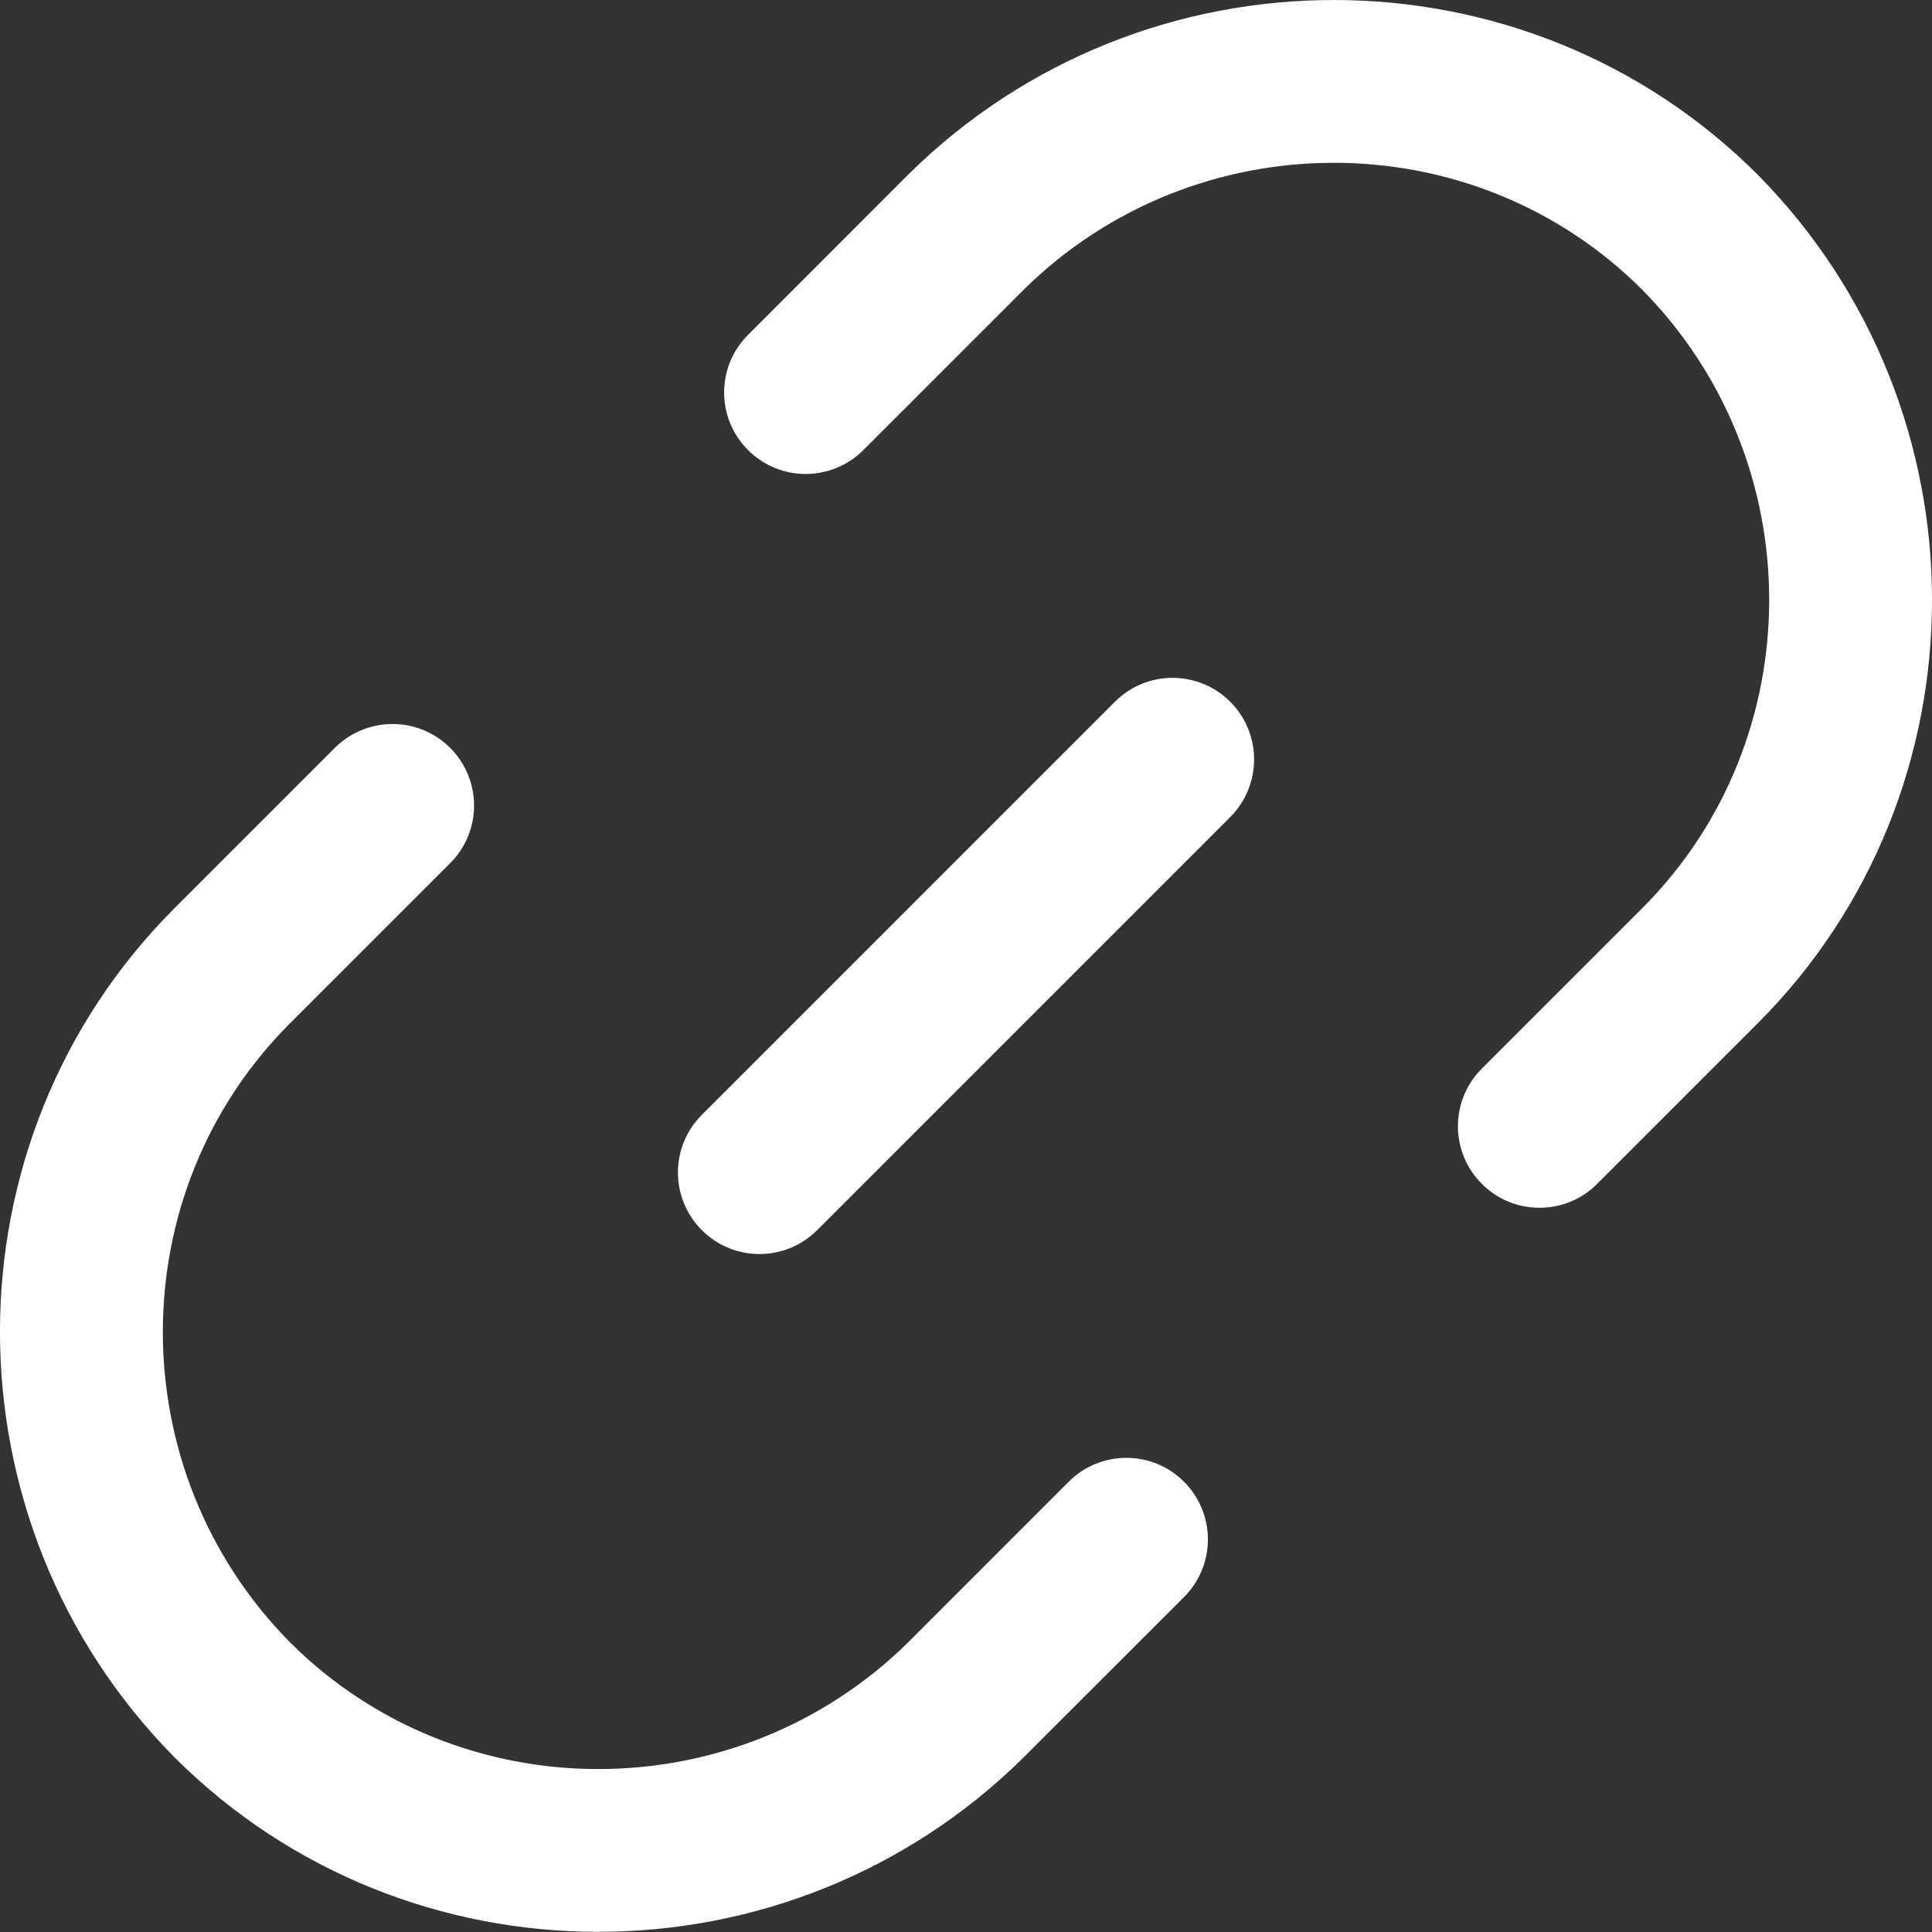 <?xml version="1.0" encoding="UTF-8"?>
<svg width="22px" height="22px" viewBox="0 0 22 22" version="1.1" xmlns="http://www.w3.org/2000/svg" xmlns:xlink="http://www.w3.org/1999/xlink">
    <rect x="0" y="0" width="22" height="22" fill="#333333" stroke="none"/>
    <title>link-7</title>
    <g id="Page-1" stroke="none" stroke-width="1" fill="none" fill-rule="evenodd">
        <g id="11pro-max-copy-2" transform="translate(-39, -289)" fill="#FFFFFF" fill-rule="nonzero">
            <g id="link-7" transform="translate(50, 299.999) scale(-1, 1) translate(-50, -299.999) translate(39, 289)">
                <path d="M20.013,10.342 L18.187,8.516 C17.824,8.154 17.237,8.154 16.874,8.516 C16.511,8.879 16.511,9.467 16.874,9.829 L18.7,11.655 C20.628,13.584 20.627,16.746 18.7,18.699 C16.771,20.627 13.61,20.626 11.656,18.699 L9.831,16.873 C9.468,16.51 8.88,16.51 8.517,16.873 C8.155,17.236 8.155,17.823 8.517,18.186 L10.348,20.016 C11.687,21.337 13.439,21.998 15.188,21.998 C16.94,21.998 18.689,21.335 20.017,20.007 C22.663,17.325 22.661,12.99 20.013,10.342 Z" id="Path"></path>
                <path d="M13.482,3.813 L11.652,1.982 C8.971,-0.663 4.635,-0.661 1.983,1.991 C-0.663,4.672 -0.661,9.008 1.987,11.655 L3.813,13.481 C3.994,13.663 4.232,13.753 4.47,13.753 C4.707,13.753 4.945,13.663 5.126,13.481 C5.489,13.119 5.489,12.531 5.126,12.168 L3.3,10.342 C1.371,8.414 1.373,5.252 3.3,3.299 C5.229,1.371 8.391,1.373 10.343,3.299 L12.169,5.125 C12.532,5.488 13.119,5.488 13.482,5.125 C13.845,4.763 13.845,4.175 13.482,3.813 Z" id="Path"></path>
                <path d="M14.008,12.695 L9.304,7.991 C8.942,7.628 8.354,7.628 7.991,7.991 C7.629,8.353 7.629,8.941 7.991,9.304 L12.695,14.008 C12.877,14.189 13.114,14.28 13.352,14.28 C13.59,14.28 13.827,14.189 14.008,14.008 C14.371,13.645 14.371,13.057 14.008,12.695 Z" id="Path"></path>
            </g>
        </g>
    </g>
</svg>
